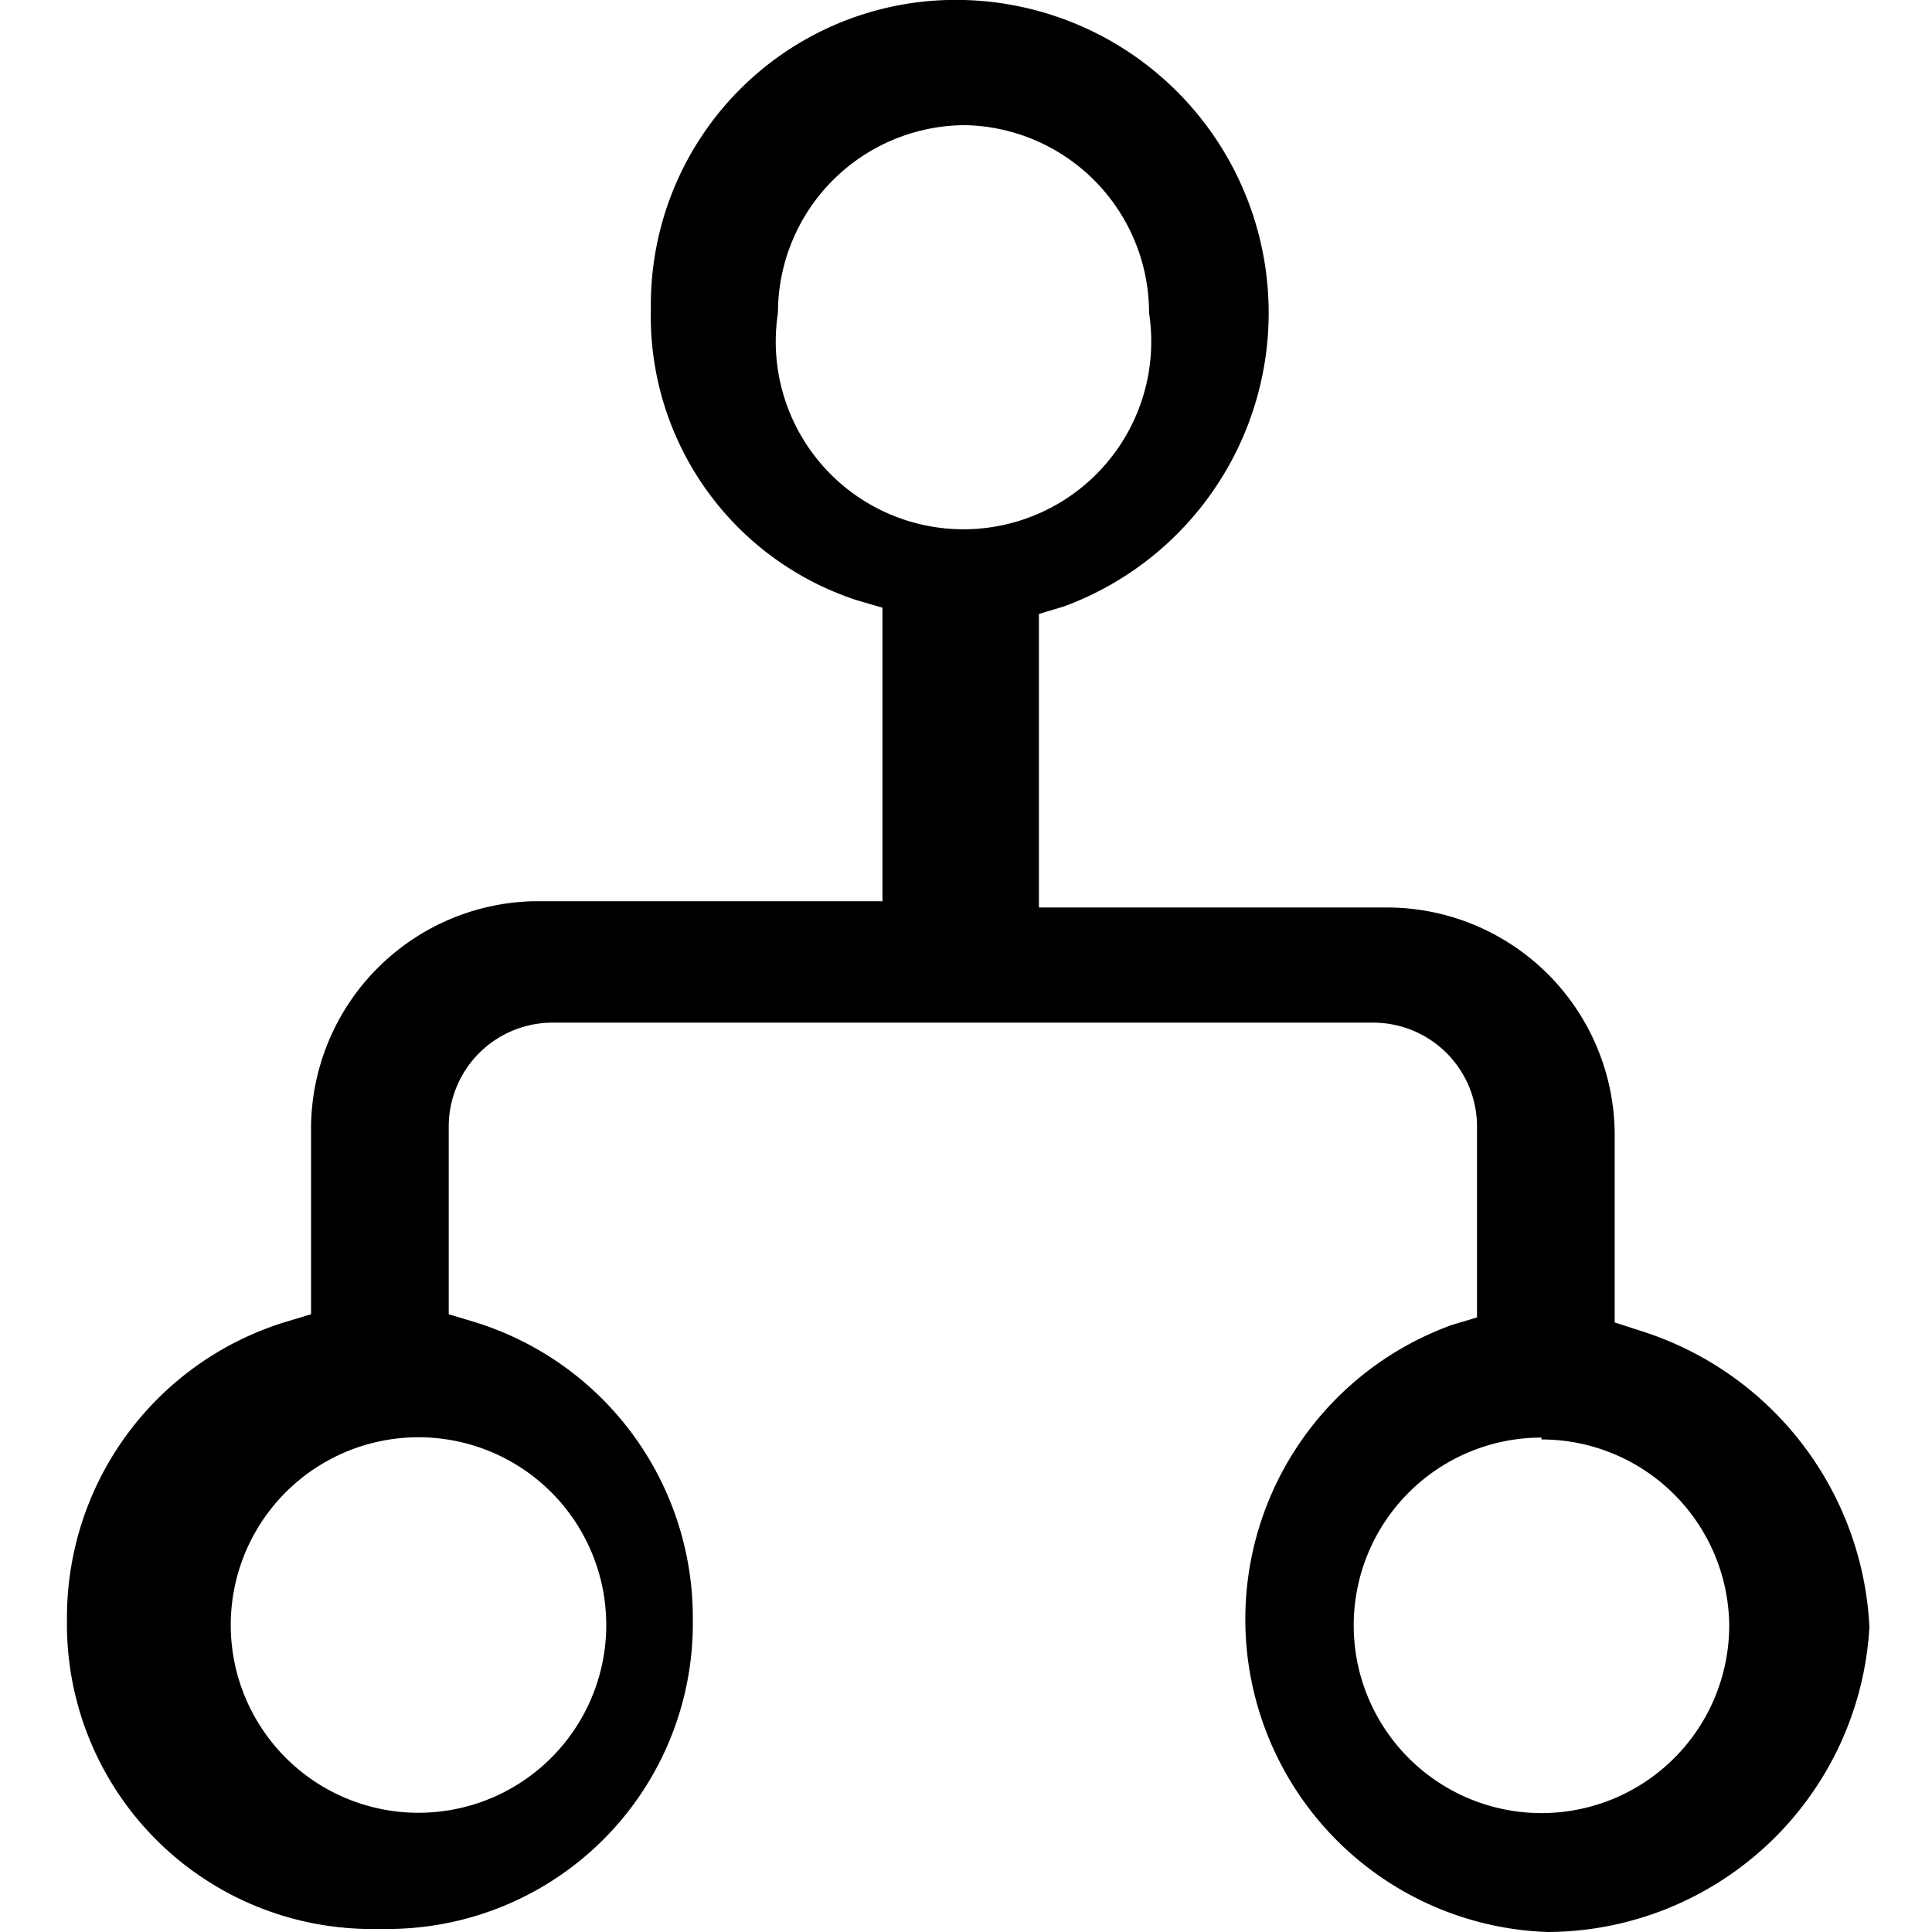 <svg xmlns="http://www.w3.org/2000/svg" width="16px" height="16px" viewBox="0 0 28.87 30.87"><title>Asset 1</title><g id="Layer_2" data-name="Layer 2"><g id="Layer_1-2" data-name="Layer 1"><path d="M23.73,30.87a5,5,0,0,1-1.53-9.7l.4-.12V18a1.66,1.66,0,0,0-1.67-1.66H7.83A1.66,1.66,0,0,0,6.17,18v3l.4.12a4.94,4.94,0,0,1,3.5,4.76,4.88,4.88,0,0,1-5,4.94,4.87,4.87,0,0,1-5-4.94,4.94,4.94,0,0,1,3.5-4.76l.4-.12V18A3.64,3.64,0,0,1,7.53,14.4H13.1V9.71l-.41-.12A4.77,4.77,0,0,1,9.4,4.93a4.87,4.87,0,0,1,5-4.93A5,5,0,0,1,16,9.69l-.4.12V14.5h5.56a3.64,3.64,0,0,1,3.64,3.63v3l.4.13A5.23,5.23,0,0,1,28.87,26,5.17,5.17,0,0,1,23.73,30.87Zm-.1-7.9a3,3,0,1,0,3,3A3,3,0,0,0,23.63,23ZM5.23,23a3,3,0,0,0,0,5.93,3,3,0,1,0,0-5.93Zm9.2-21a3,3,0,0,0-3,3,3,3,0,1,0,5.93,0A3,3,0,0,0,14.43,2Z"/></g></g></svg>